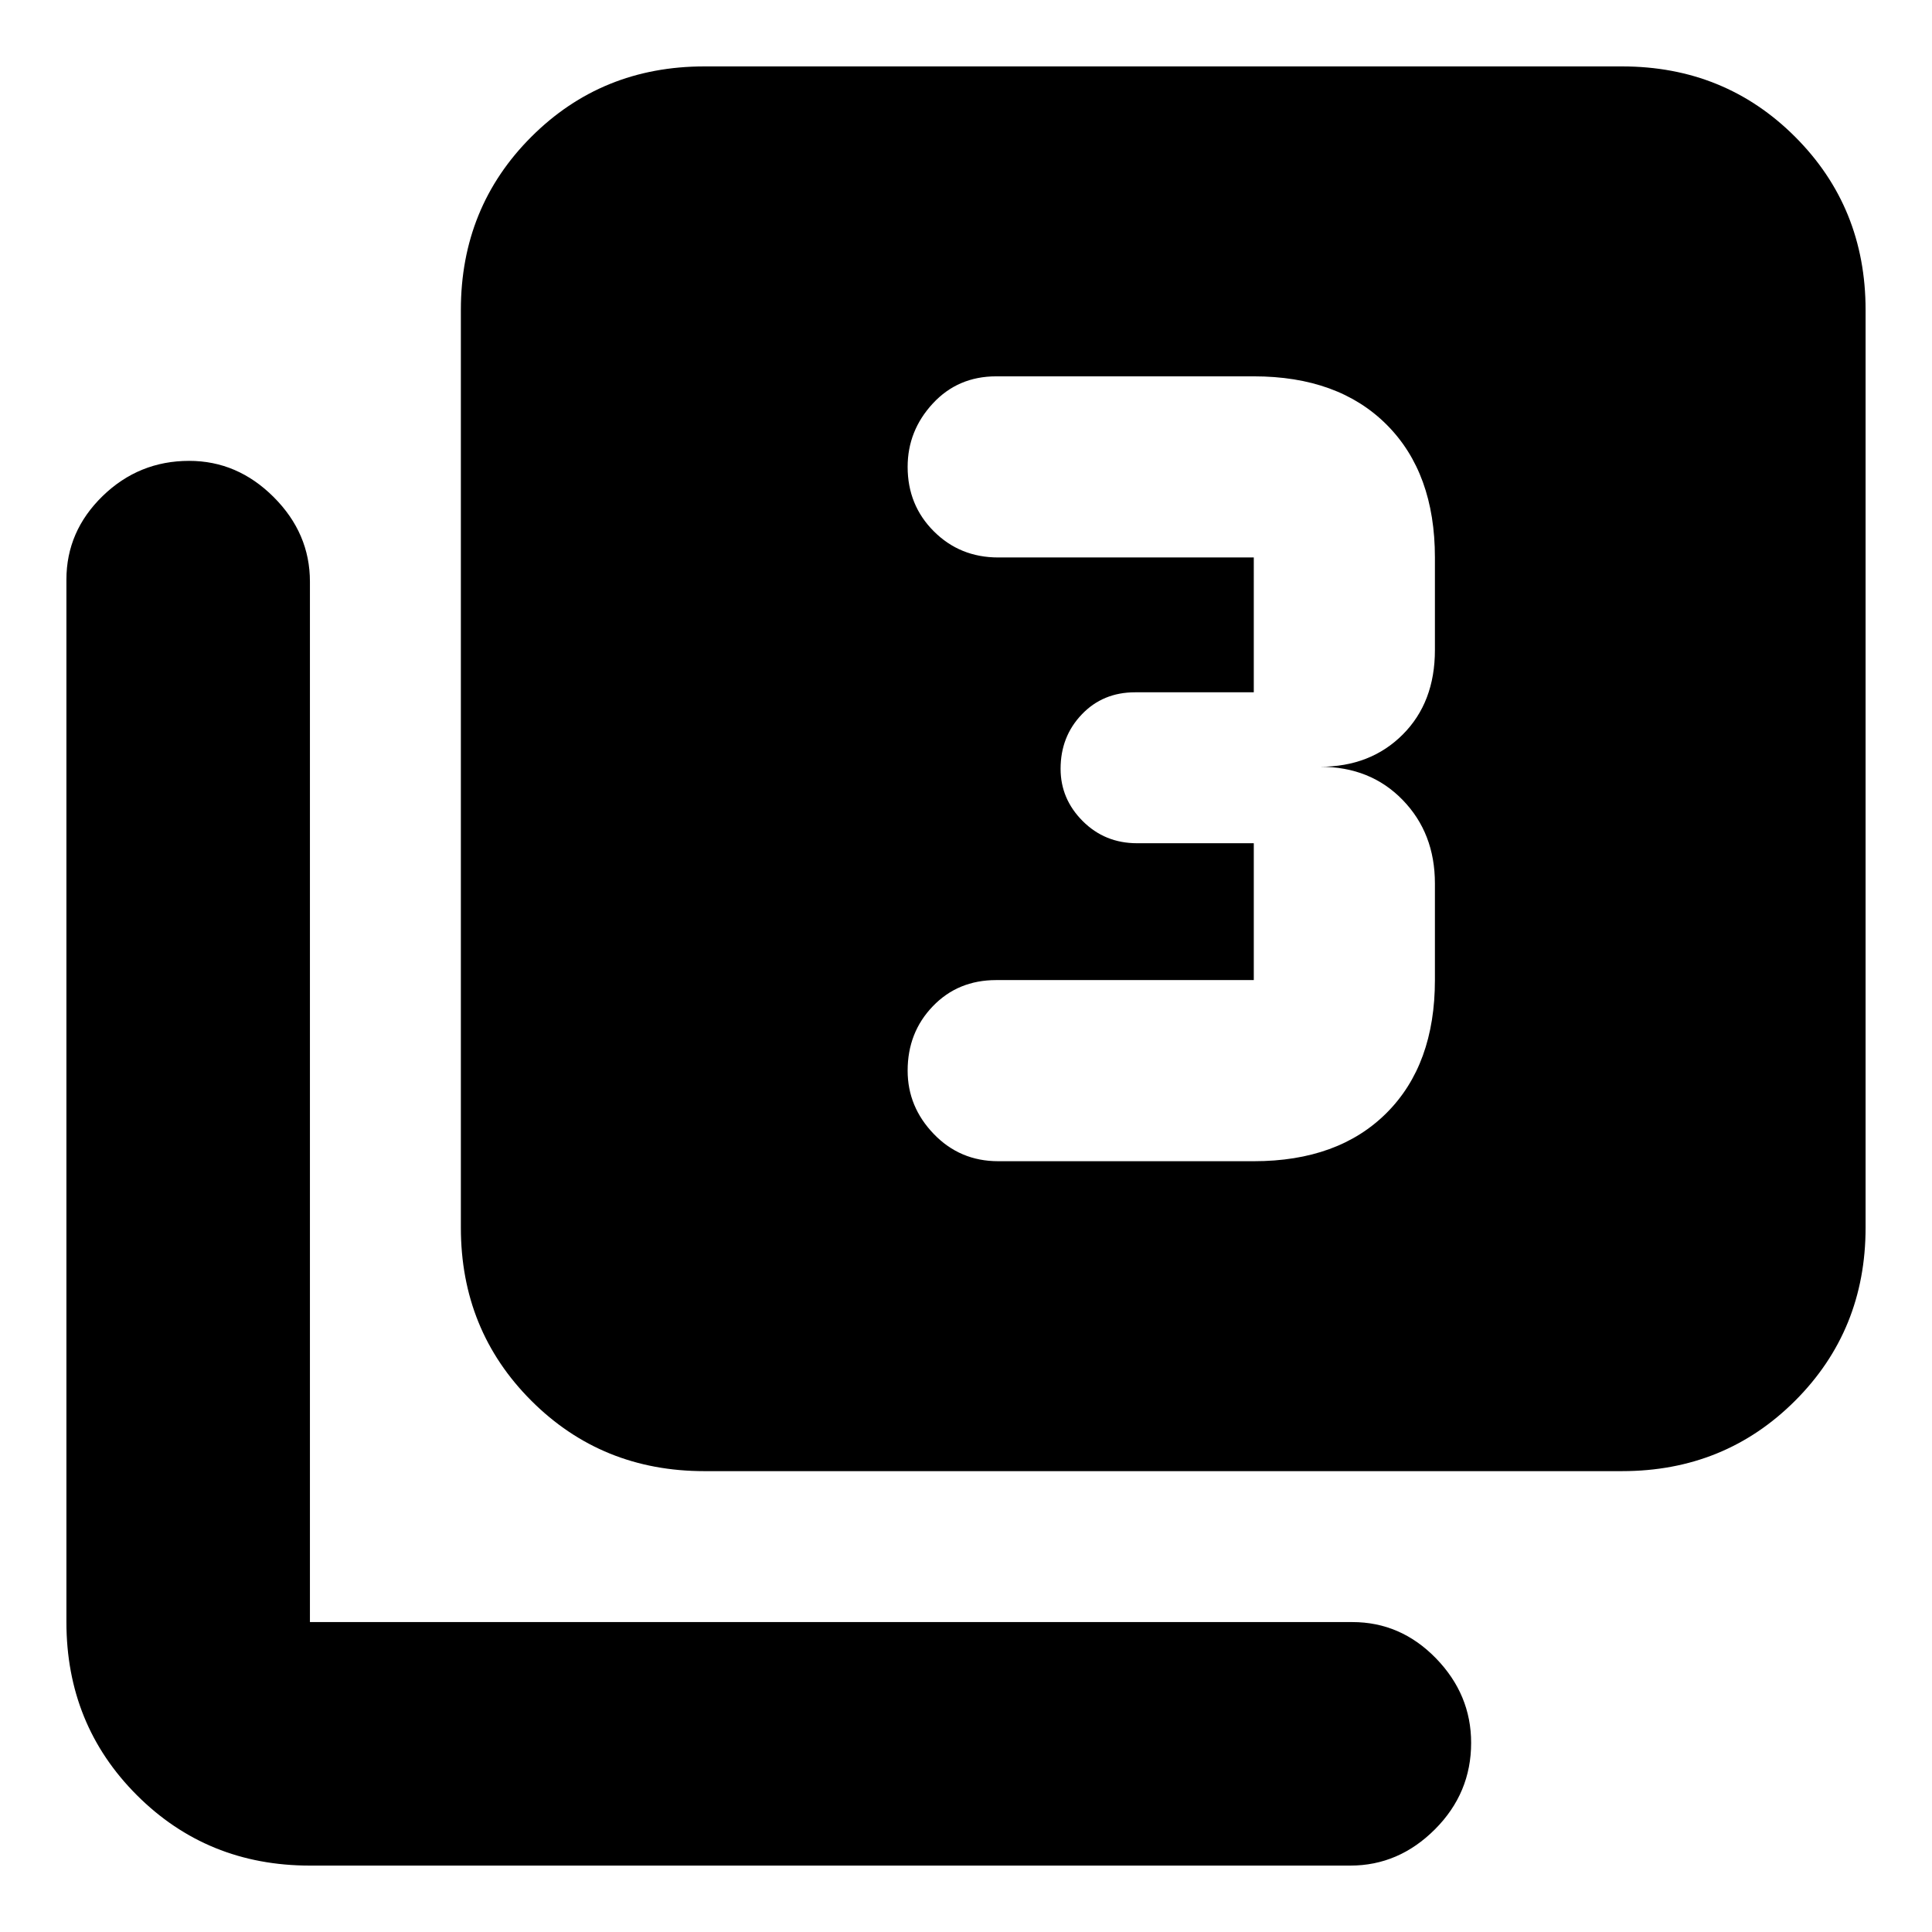 <svg xmlns="http://www.w3.org/2000/svg" height="24" width="24"><path d="M12.4 14.425h3.175q1.05 0 1.65-.6.6-.6.6-1.65v-1.2q0-.625-.4-1.037-.4-.413-1.025-.413.625 0 1.025-.4.4-.4.4-1.05v-1.15q0-1.05-.6-1.65-.6-.6-1.65-.6h-3.2q-.475 0-.787.337-.313.338-.313.788 0 .475.325.8.325.325.8.325h3.175V8.6H14.1q-.4 0-.662.275-.263.275-.263.675 0 .375.275.65t.675.275h1.45v1.7h-3.2q-.475 0-.787.325-.313.325-.313.8 0 .45.325.787.325.338.8.338Zm-3.65 3.85q-1.275 0-2.15-.875t-.875-2.15V3.85q0-1.275.875-2.15T8.75.825h11.4q1.275 0 2.15.875t.875 2.15v11.4q0 1.275-.875 2.15t-2.15.875Zm-4.9 4.9q-1.275 0-2.15-.875t-.875-2.15V7.2q0-.6.45-1.038.45-.437 1.075-.437.6 0 1.05.45.45.45.45 1.05V20.15H16.8q.6 0 1.038.45.437.45.437 1.05 0 .625-.45 1.075-.45.45-1.05.45Z"/></svg>